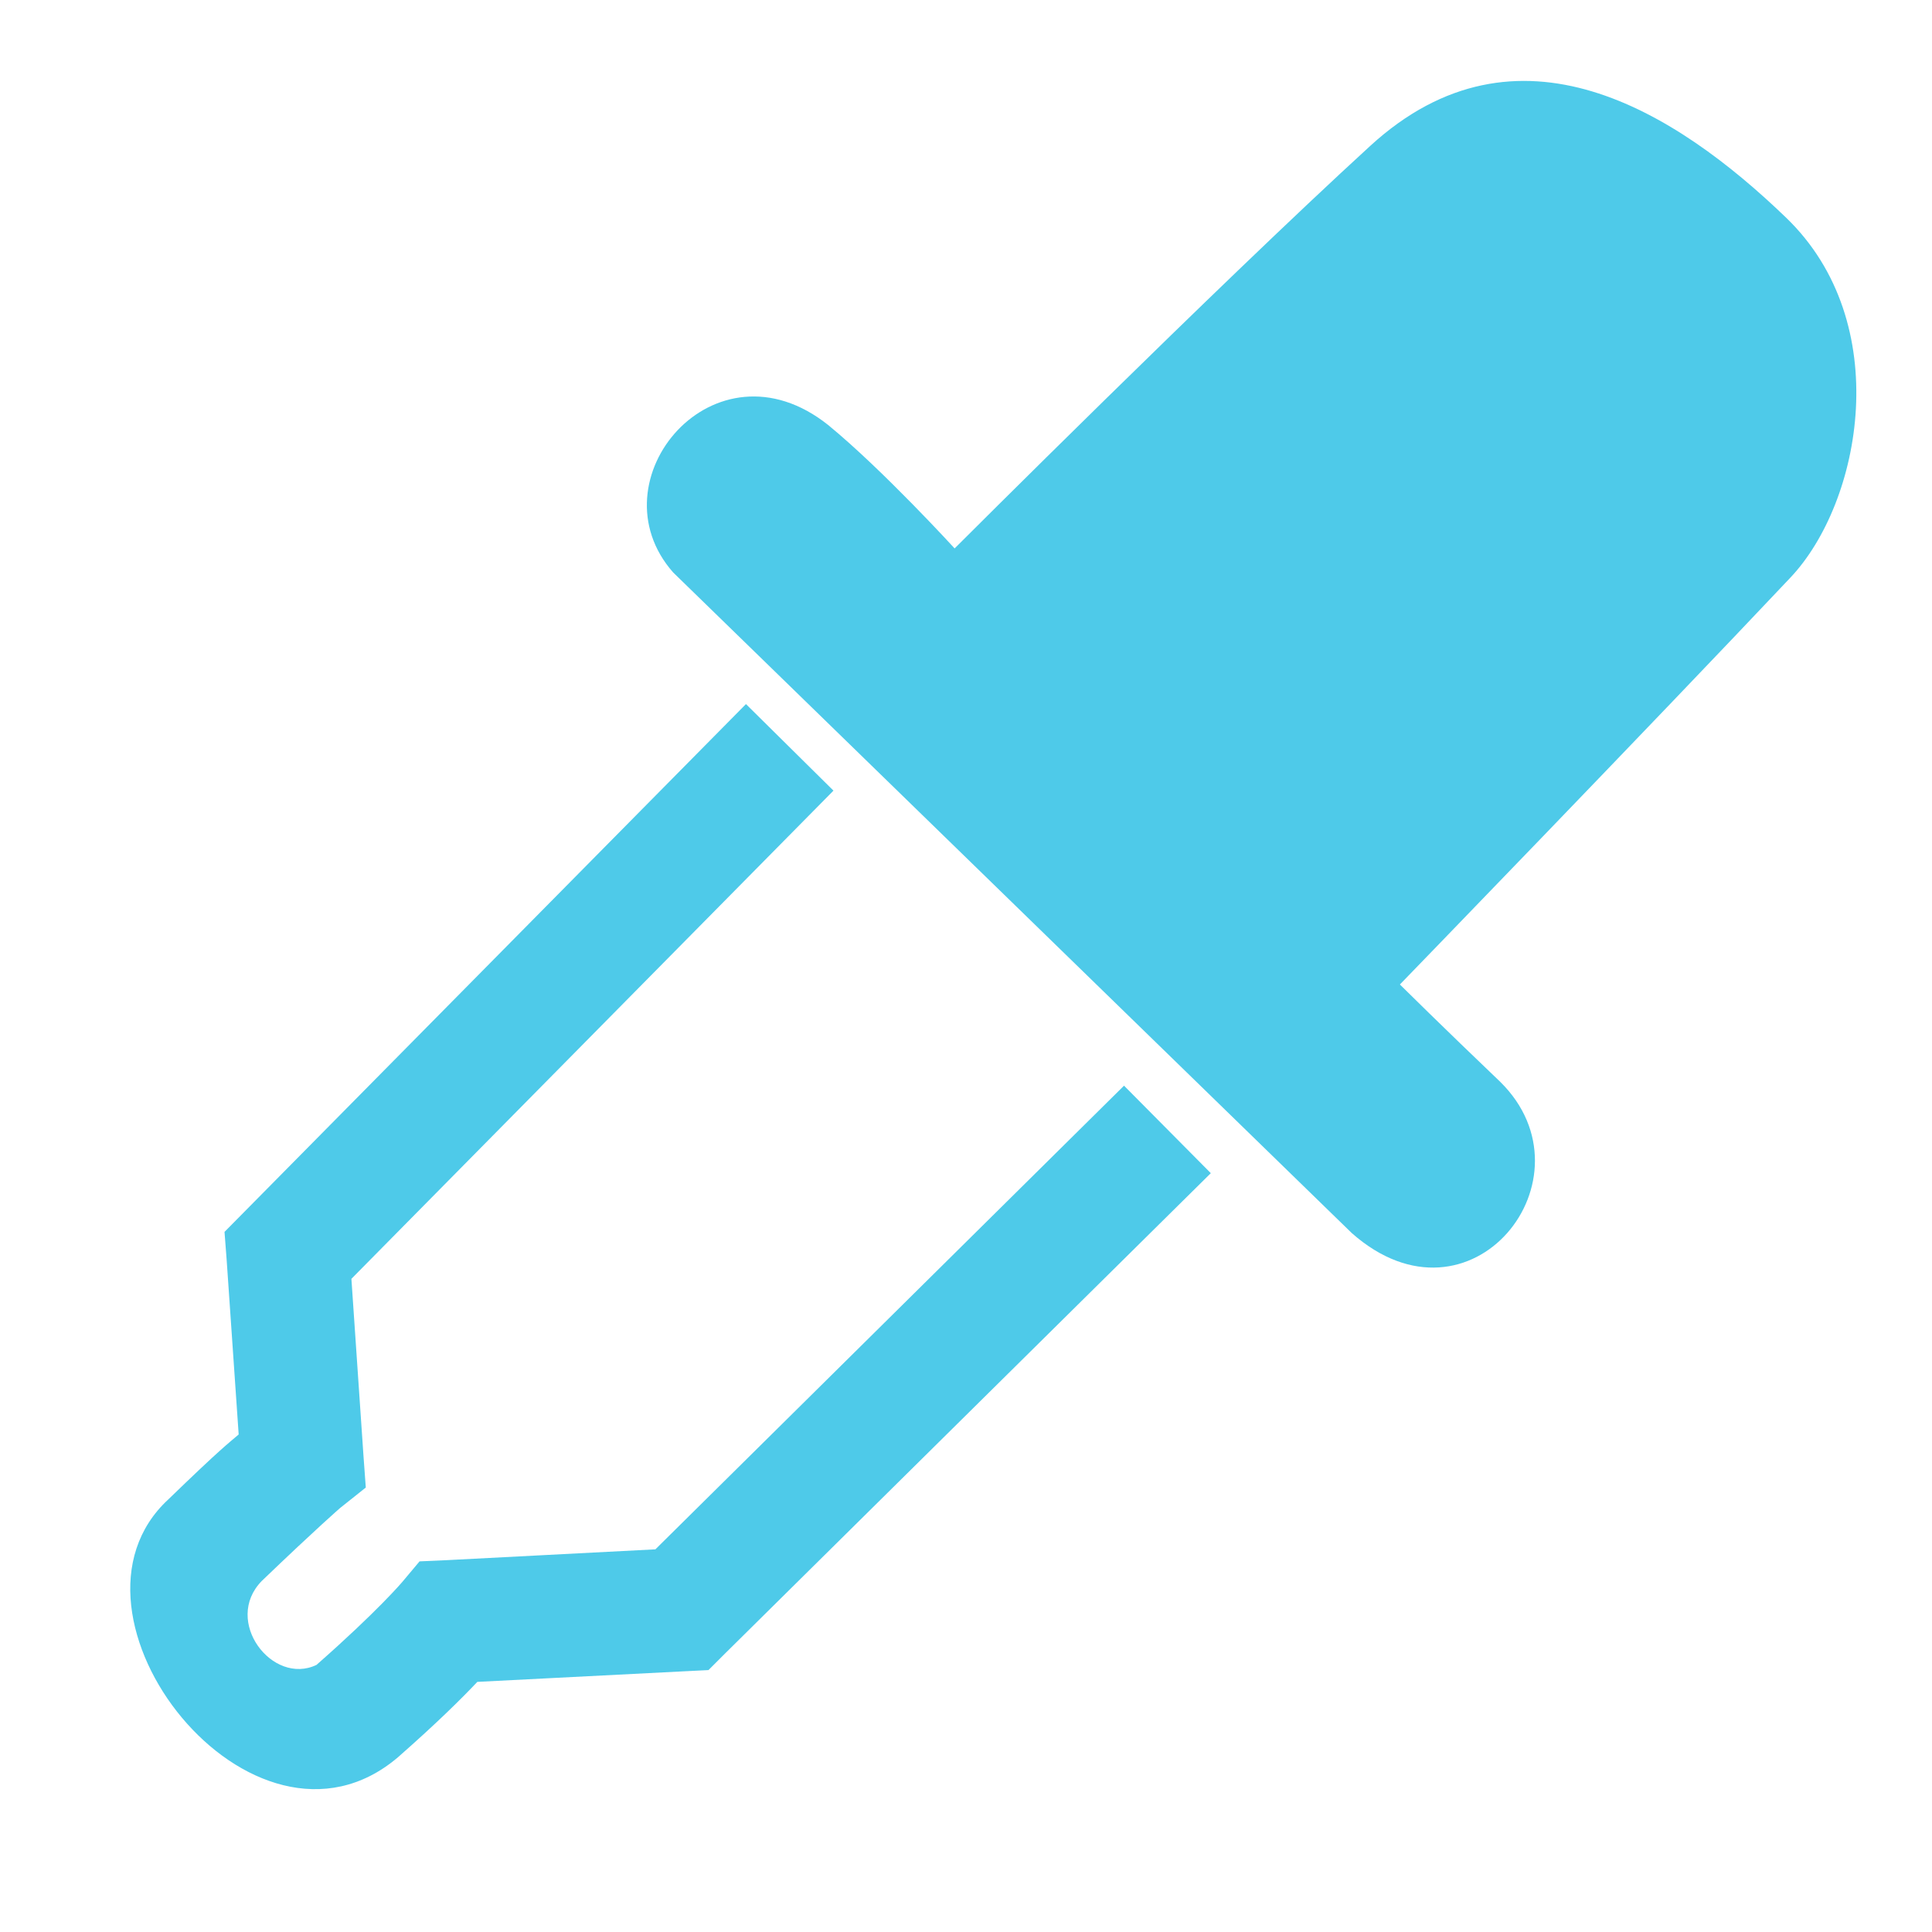 <?xml version="1.0" encoding="UTF-8" standalone="no"?>
<!-- Created with Inkscape (http://www.inkscape.org/) -->

<svg
   xmlns:dc="http://purl.org/dc/elements/1.1/"
   xmlns:cc="http://creativecommons.org/ns#"
   xmlns:rdf="http://www.w3.org/1999/02/22-rdf-syntax-ns#"
   xmlns:svg="http://www.w3.org/2000/svg"
   xmlns="http://www.w3.org/2000/svg"
   xmlns:sodipodi="http://sodipodi.sourceforge.net/DTD/sodipodi-0.dtd"
   xmlns:inkscape="http://www.inkscape.org/namespaces/inkscape"
   width="256"
   height="256"
   id="svg2"
   version="1.1"
   inkscape:version="0.48.3.1 r9886"
   sodipodi:docname="gtk-color-picker.svg">
  <defs
     id="defs4" />
  <sodipodi:namedview
     id="base"
     pagecolor="#ffffff"
     bordercolor="#666666"
     borderopacity="1.0"
     inkscape:pageopacity="0.0"
     inkscape:pageshadow="2"
     inkscape:zoom="1.4484237"
     inkscape:cx="422.32663"
     inkscape:cy="72.277223"
     inkscape:document-units="px"
     inkscape:current-layer="layer1"
     showgrid="false"
     inkscape:window-width="1914"
     inkscape:window-height="1031"
     inkscape:window-x="0"
     inkscape:window-y="25"
     inkscape:window-maximized="1" />
  <g
     inkscape:label="Capa 1"
     inkscape:groupmode="layer"
     id="layer1"
     transform="translate(0,-796.362)">
    <path
       style="fill:#4ecae9;fill-opacity:1;stroke:none"
       d="m 89.205,872.222 89.907,87.524 c 15.783,13.969 32.594,-7.297 19.687,-20.026 -7.465,-7.125 -13.306,-12.908 -13.306,-12.908 0,0 33.322,-34.387 51.758,-53.926 9.432,-9.996 13.868,-33.759 -0.583,-47.682 -14.611,-14.078 -35.591,-27.361 -55.085,-9.529 -20.331,18.599 -55.091,53.355 -55.091,53.355 0,0 -9.506,-10.41 -16.749,-16.346 -15.069,-12.022 -31.315,7.351 -20.539,19.538 z"
       id="path3032"
       inkscape:connector-curvature="0"
       sodipodi:nodetypes="ccccssscccc" />
    <path
       style="font-size:medium;font-style:normal;font-variant:normal;font-weight:normal;font-stretch:normal;text-indent:0;text-align:start;text-decoration:none;line-height:normal;letter-spacing:normal;word-spacing:normal;text-transform:none;direction:ltr;block-progression:tb;writing-mode:lr-tb;text-anchor:start;baseline-shift:baseline;color:#000000;fill:#4ecae9;fill-opacity:1;stroke:none;stroke-width:16.322;marker:none;visibility:visible;display:inline;overflow:visible;enable-background:accumulate;font-family:Sans;-inkscape-font-specification:Sans"
       d="m 98.844,889.656 -66.5,67.312 -2.594,2.625 0.281,3.688 1.594,23.156 c -1.403,1.205 -2.377,1.879 -9.312,8.594 -16.54,15.252 11.178,50.508 30.406,34.188 5.348,-4.704 8.48,-7.834 10.531,-10 l 27.5,-1.406 3.125,-0.156 2.188,-2.187 64.375,-63.656 -11.5,-11.594 -62.094,61.437 -27.719,1.438 -3.531,0.156 -2.281,2.719 c 0,0 -3.218,3.825 -11.375,11 -5.836,2.794 -12.449,-5.809 -7.25,-11.125 7.317,-7.023 10.406,-9.688 10.406,-9.688 l 3.375,-2.688 -0.312,-4.281 -1.594,-23.375 63.875,-64.688 z"
       id="path3034"
       inkscape:connector-curvature="0"
       sodipodi:nodetypes="ccccccccccccccccccccccccc" />
  </g>
</svg>
